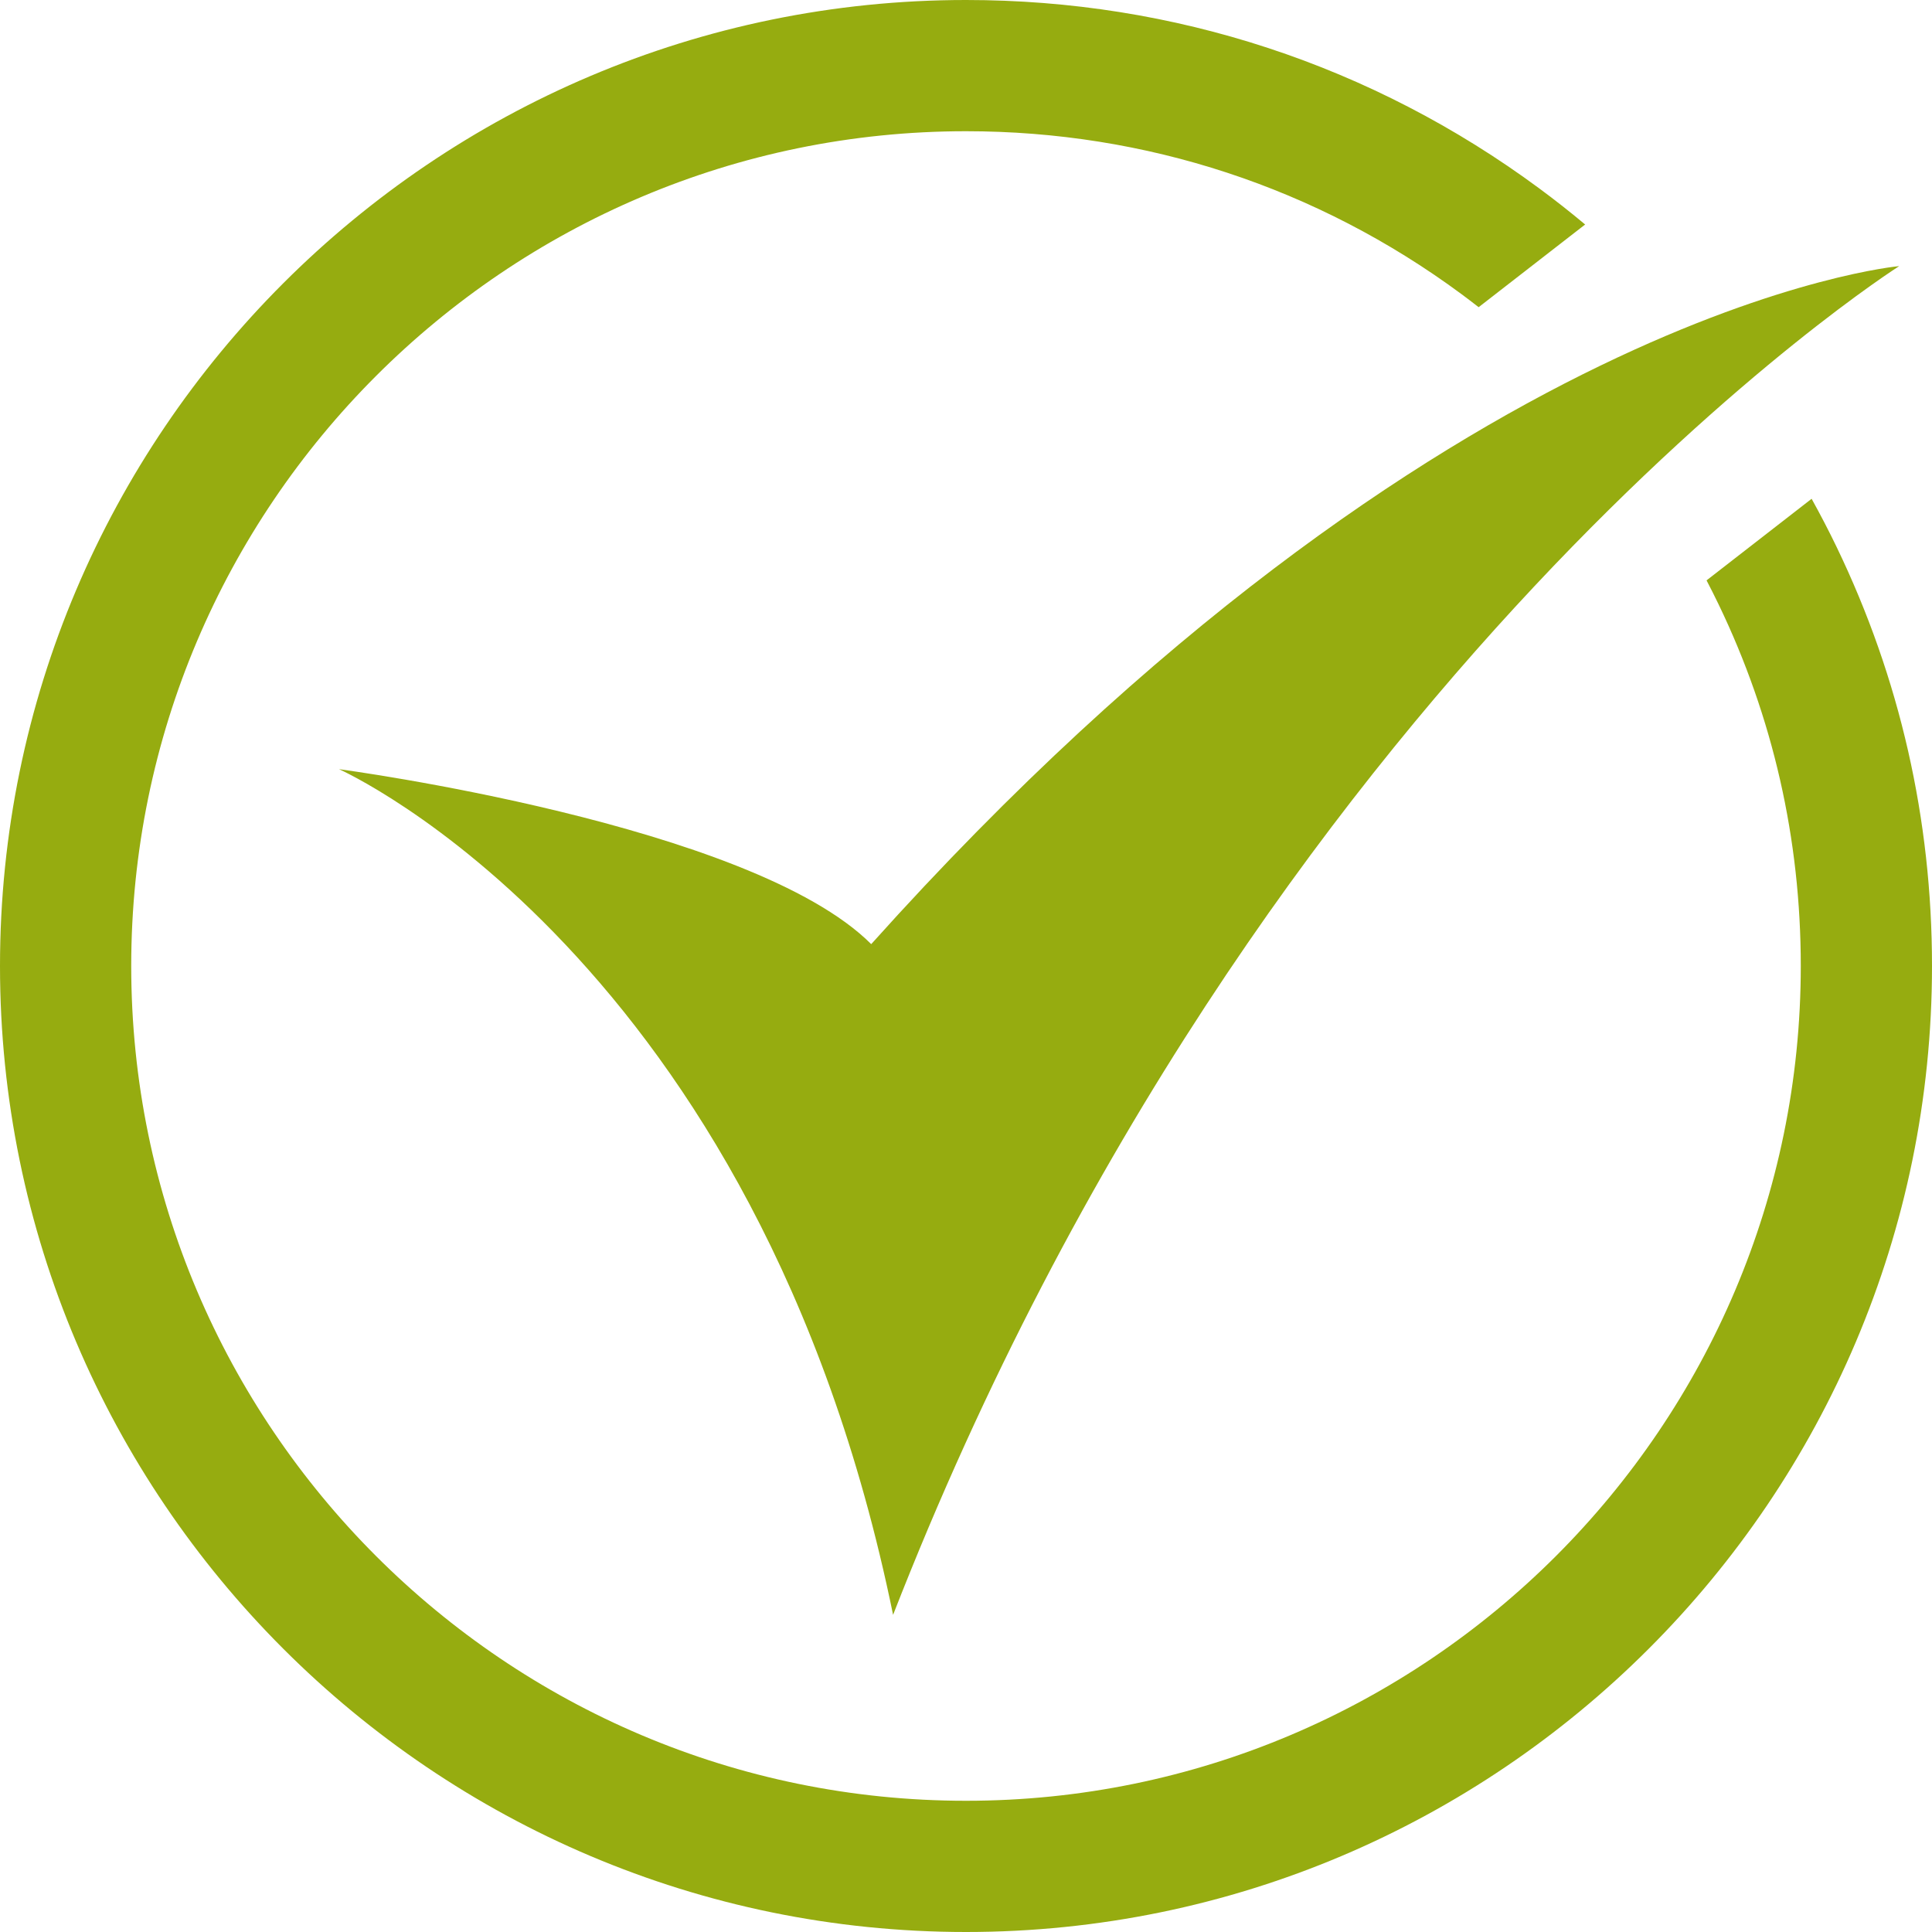 <svg width="100" height="100" viewBox="0 0 100 100" fill="none" xmlns="http://www.w3.org/2000/svg">
<path d="M17.547 39.812C17.547 39.812 38.868 42.642 45.094 48.868C74.717 15.849 98.302 13.774 98.302 13.774C98.302 13.774 65.283 34.717 46.226 83.585C39.245 49.434 17.547 39.812 17.547 39.812Z" fill="#96AC10"/>
<path d="M93.769 25.817L88.331 30.04C88.542 30.446 88.748 30.854 88.947 31.267C91.774 37.132 93.208 43.435 93.208 50C93.208 73.825 73.825 93.208 50 93.208C26.175 93.208 6.792 73.825 6.792 50C6.792 26.175 26.175 6.792 50 6.792C59.309 6.792 68.175 9.706 75.64 15.219C75.942 15.441 76.239 15.67 76.534 15.9L82.047 11.62C81.275 10.974 80.484 10.352 79.675 9.754C71.034 3.373 60.772 0 50 0C22.43 0 0 22.43 0 50C0 77.57 22.43 100 50 100C77.57 100 100 77.57 100 50C100 42.406 98.34 35.111 95.066 28.317C94.659 27.472 94.224 26.639 93.769 25.817Z" fill="#96AC10"/>
</svg>
